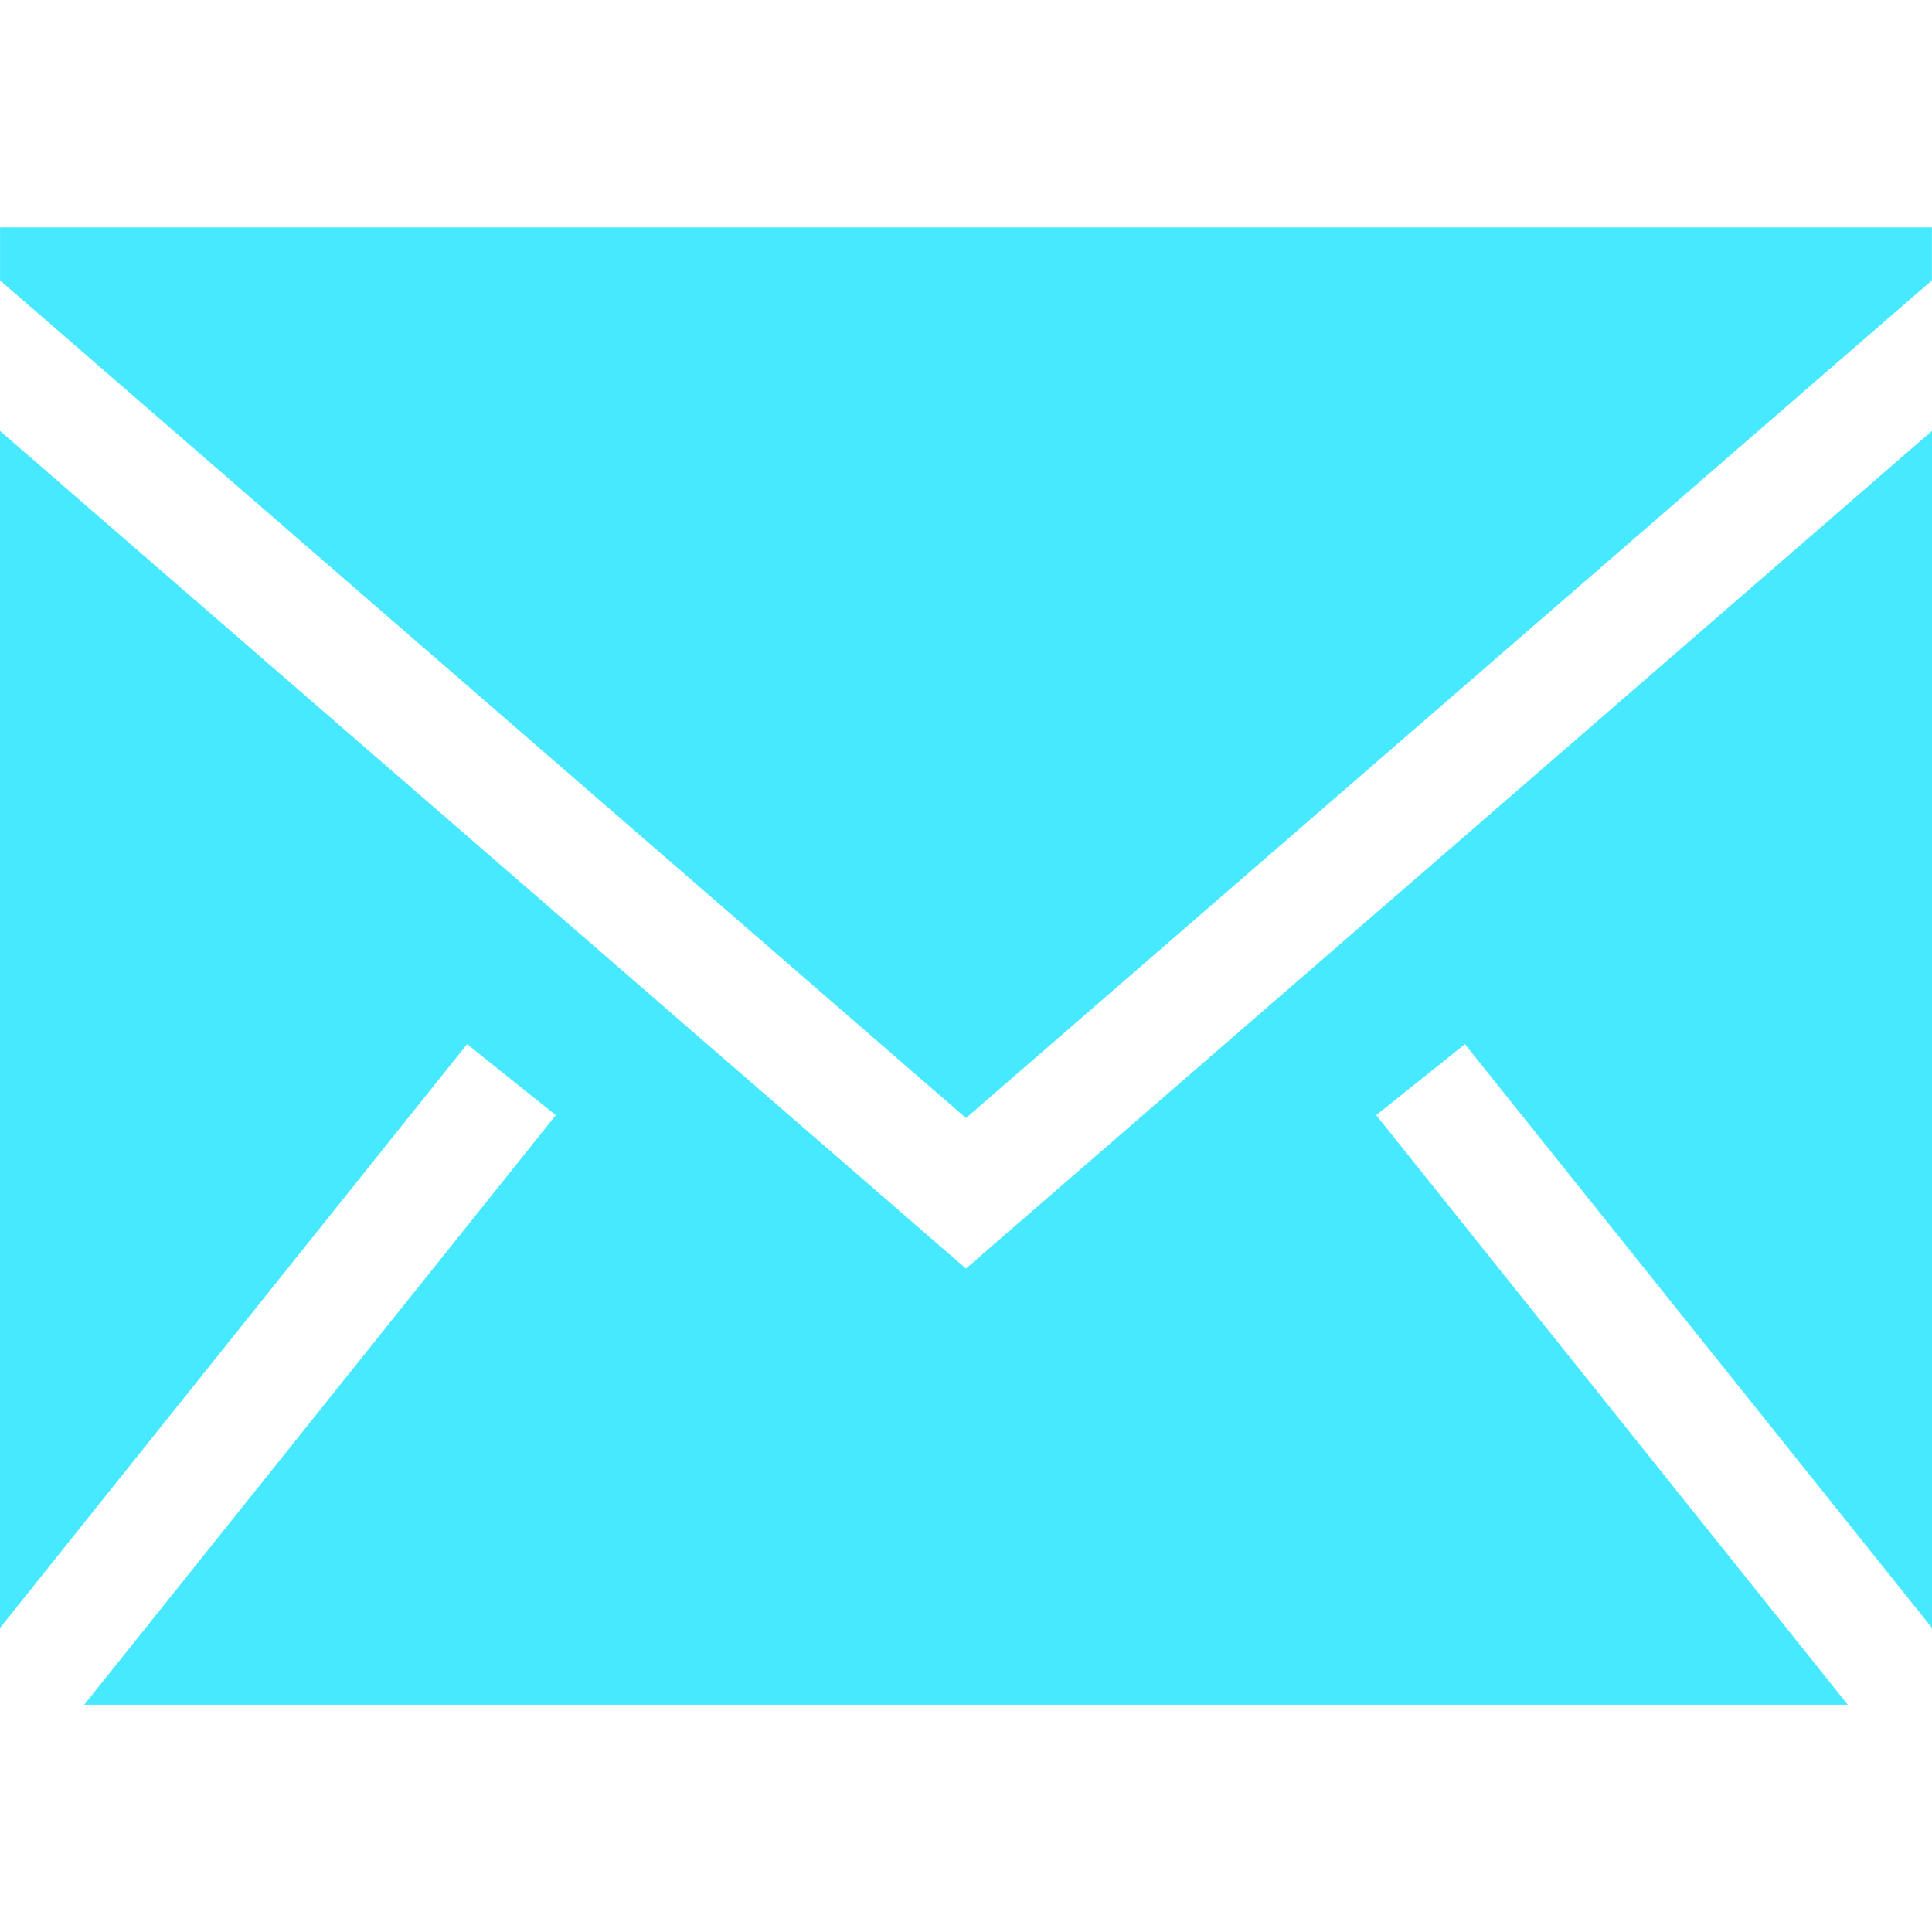 <?xml version="1.0" encoding="utf-8"?><!-- Uploaded to: SVG Repo, www.svgrepo.com, Generator: SVG Repo
Mixer Tools -->
<svg fill="#46E9FF" width="800px" height="800px" viewBox="0 0 1920 1920"
  xmlns="http://www.w3.org/2000/svg">
  <path
    d="M1920 428.266v1189.54l-464.16-580.146-88.203 70.585 468.679 585.904H83.684l468.679-585.904-88.202-70.585L0 1617.805V428.265l959.944 832.441L1920 428.266ZM1919.932 226v52.627l-959.943 832.44L.045 278.628V226h1919.887Z"
    fill-rule="evenodd" />
</svg>